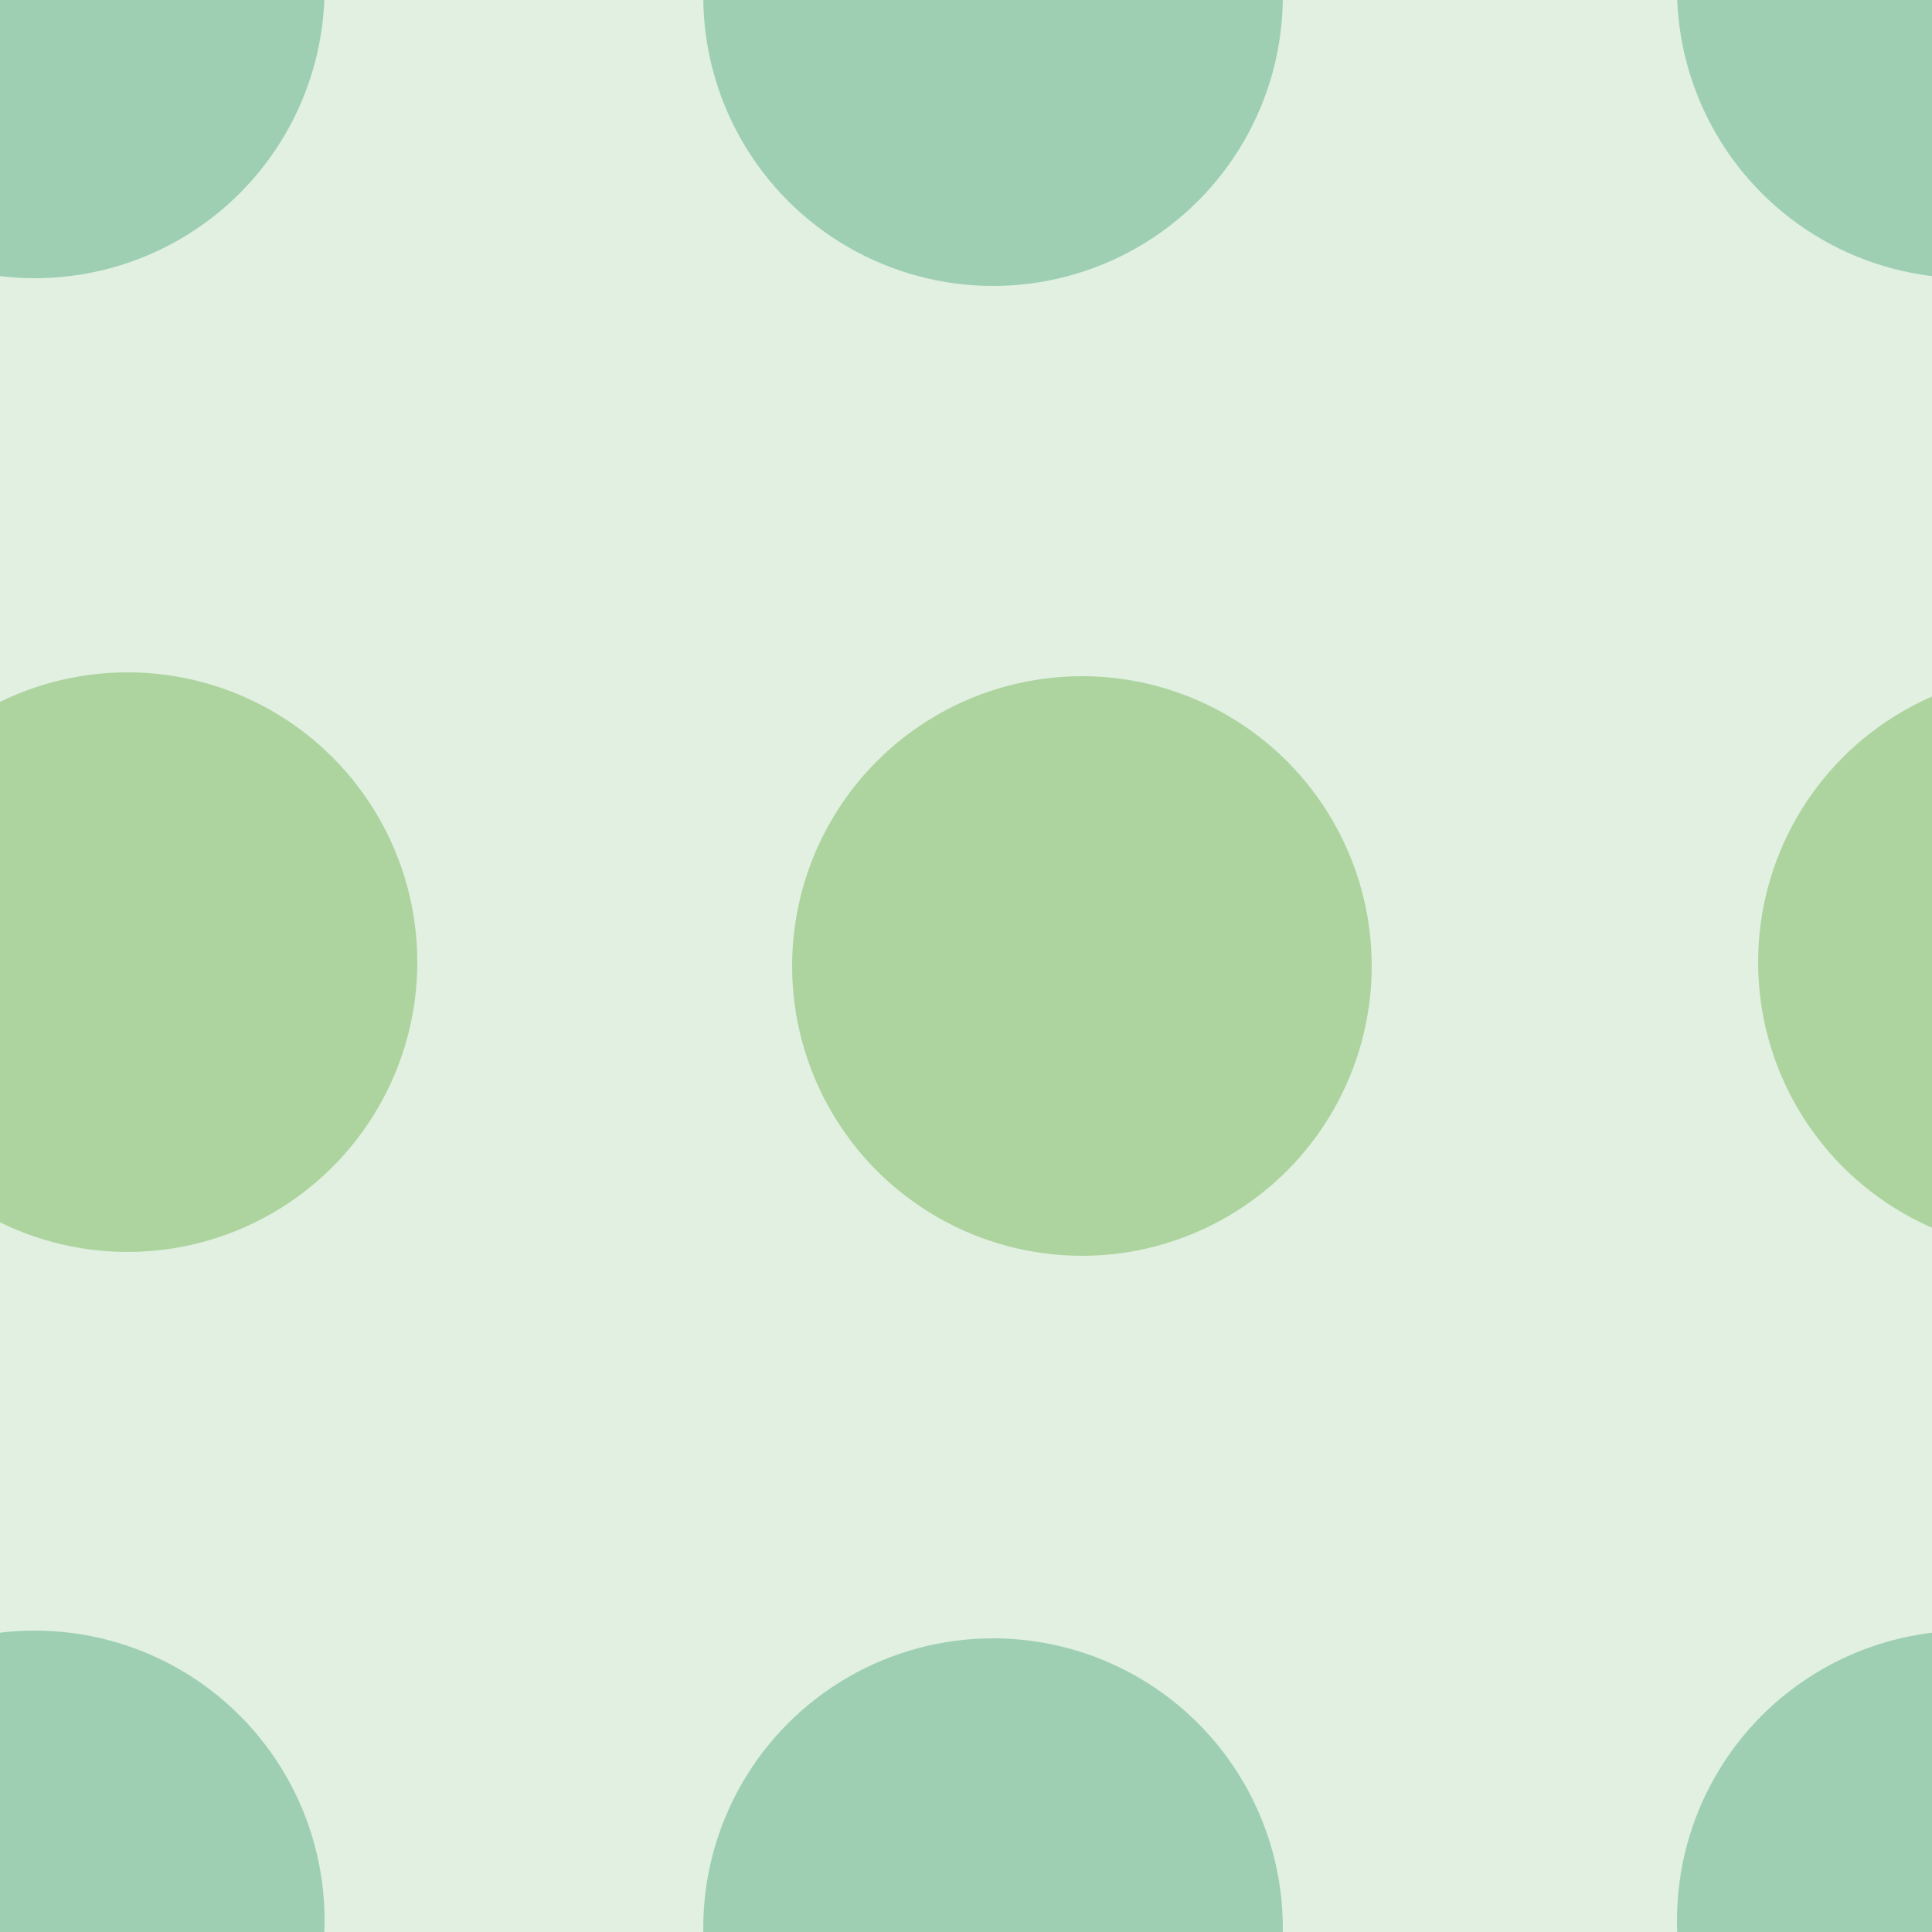 <svg xmlns="http://www.w3.org/2000/svg" width="50" height="50" viewBox="0 0 50 50"><g color-rendering="auto" color-interpolation-filters="linearRGB" shape-rendering="auto" fill-rule="evenodd" image-rendering="auto" color-interpolation="sRGB" color="#000000"><path mix-blend-mode="normal" isolation="auto" d="m0 0h50v50h-50" fill="#008000" solid-opacity="1" fill-opacity=".12" solid-color="#000000"/><g fill-opacity=".3"><g fill="#008446"><circle cx=".9" cy="-.3" r="7.5"/><circle cx="25.7" cy="-.1" r="7.5"/></g><g fill="#359505"><circle cx="3.3" cy="24.9" r="7.5"/><circle cx="28" cy="25" r="7.5"/></g><g fill="#008446"><circle r="7.5" cy="49.7" cx=".9"/><circle r="7.5" cy="49.9" cx="25.7"/><circle r="7.5" cy="-.3" cx="50.9"/></g><circle r="7.5" cy="24.9" cx="53" fill="#359505"/><circle cx="50.9" cy="49.7" r="7.5" fill="#008446"/></g></g></svg>
